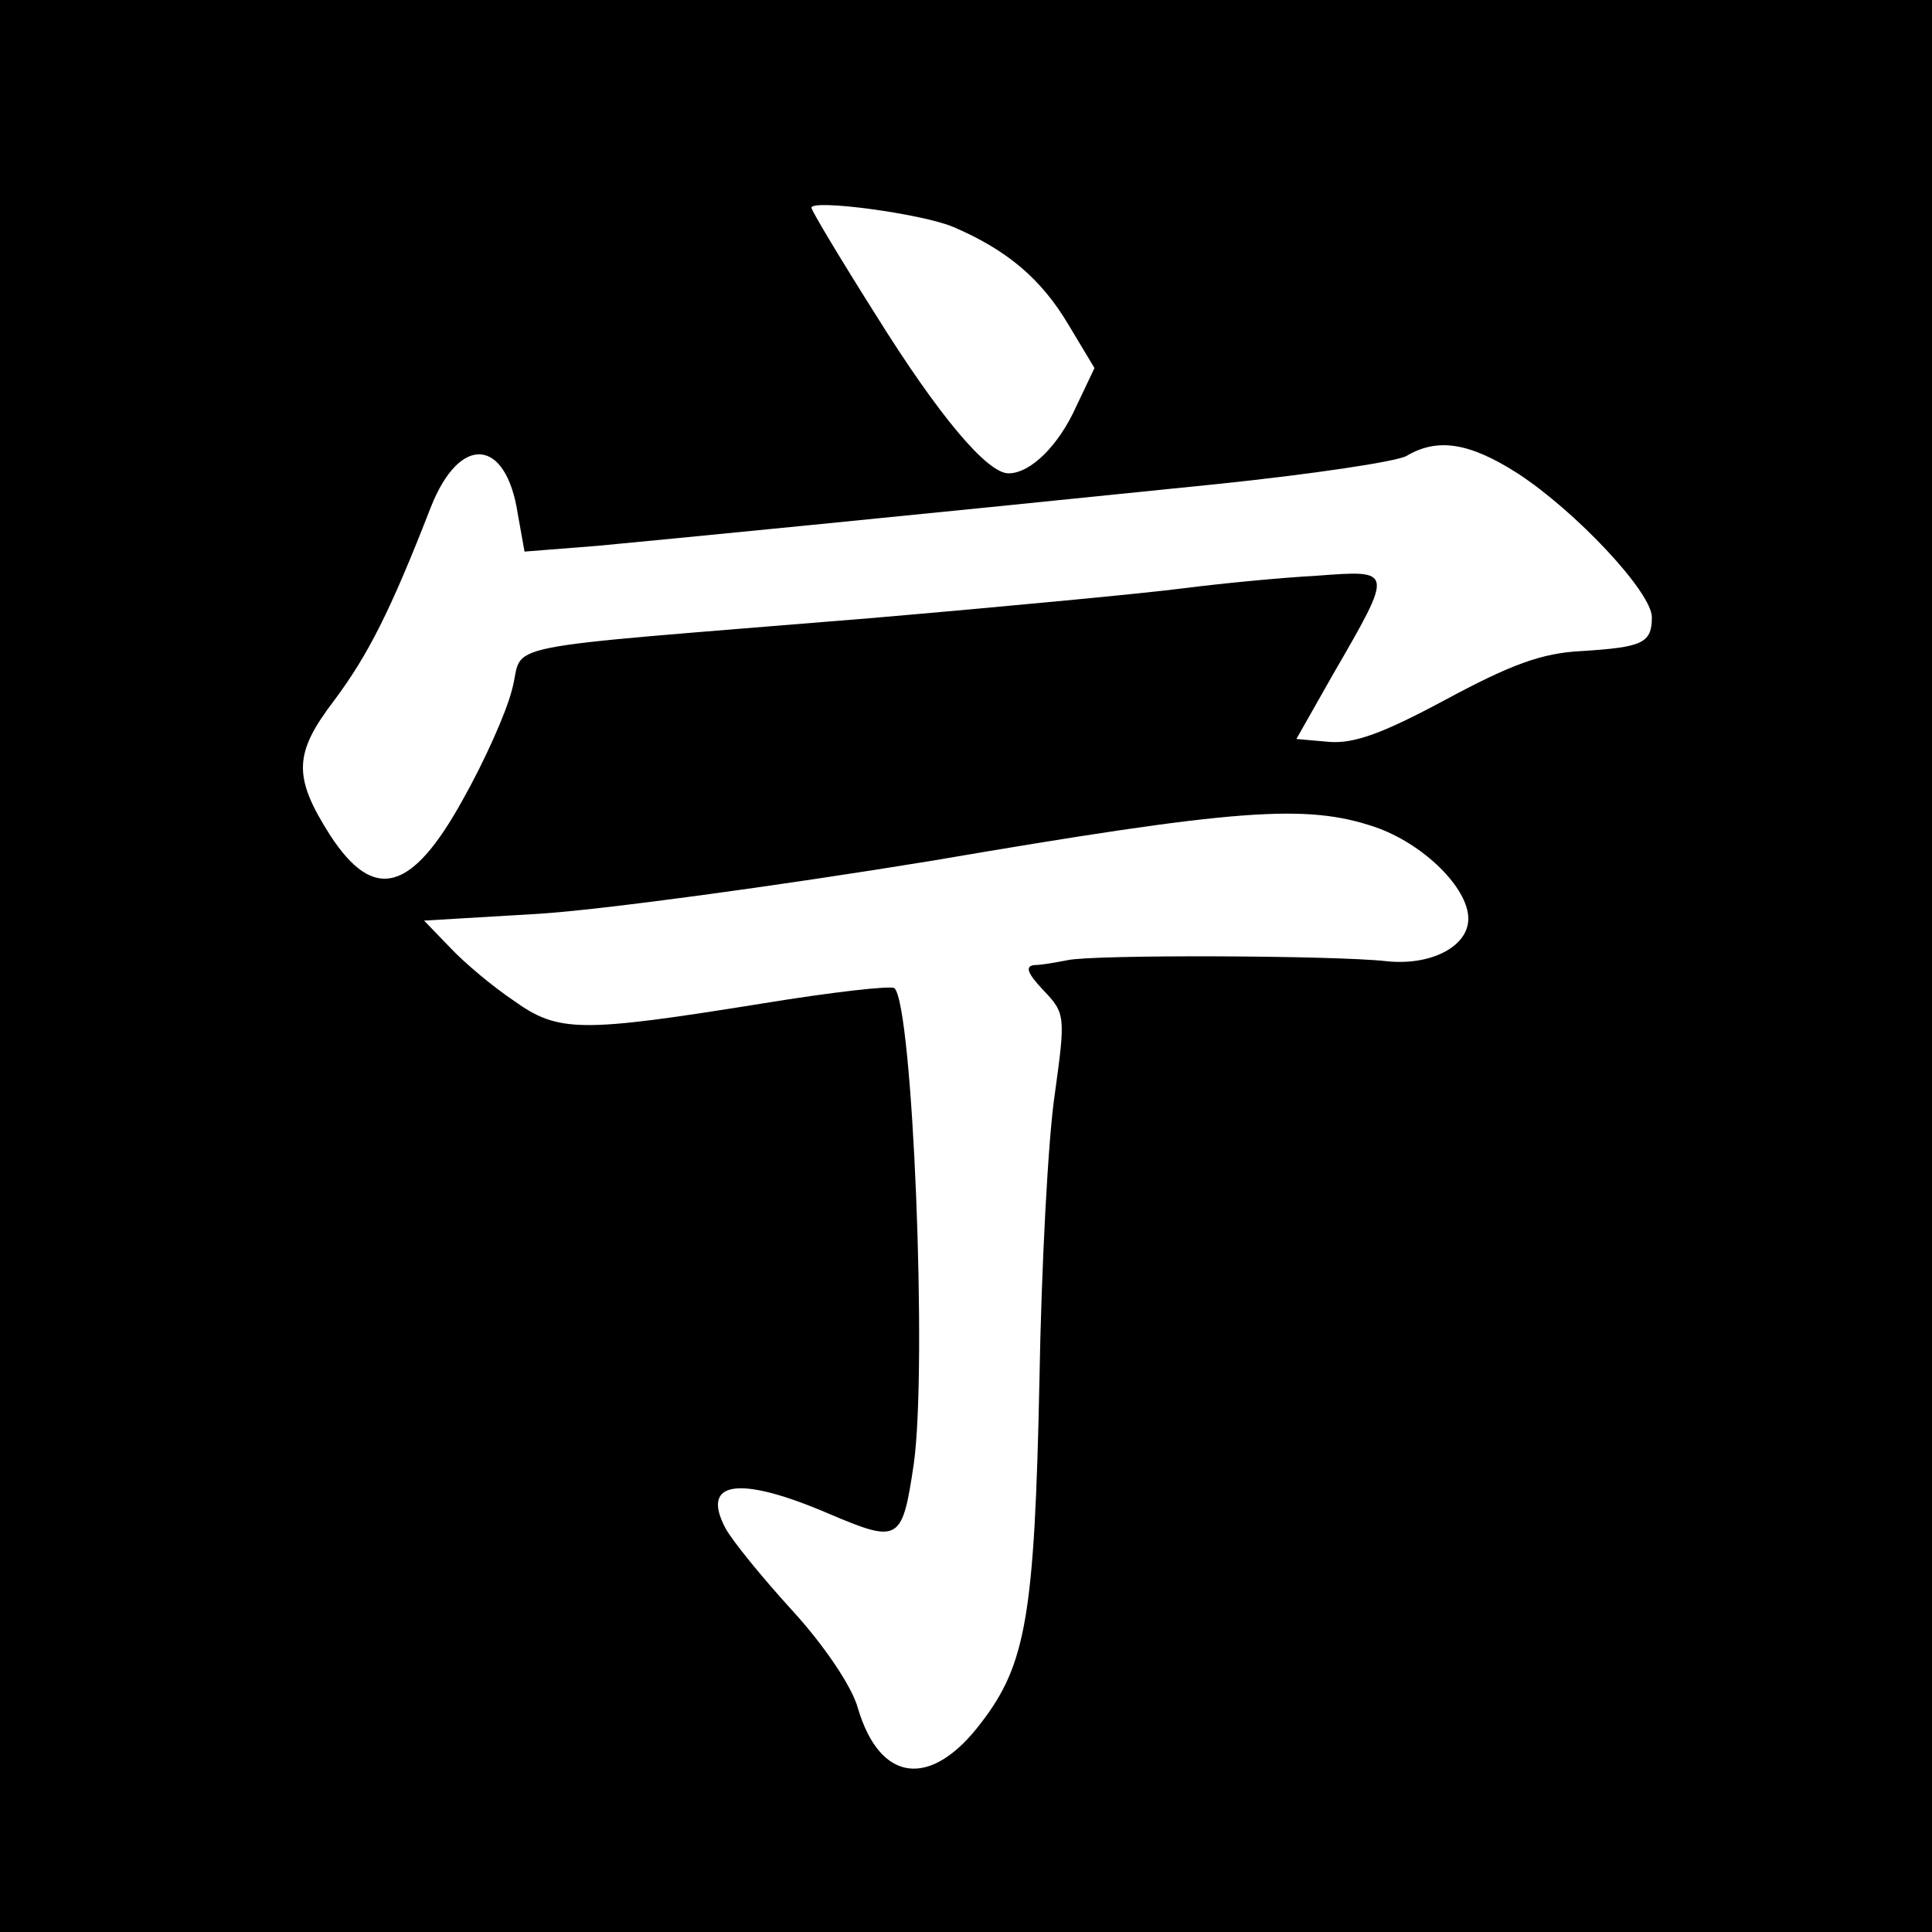 <?xml version="1.0" standalone="no"?>
<!DOCTYPE svg PUBLIC "-//W3C//DTD SVG 20010904//EN"
 "http://www.w3.org/TR/2001/REC-SVG-20010904/DTD/svg10.dtd">
<svg version="1.0" xmlns="http://www.w3.org/2000/svg"
 width="200pt" height="200pt" viewBox="0 0 200 200"
 preserveAspectRatio="xMidYMid meet">
<g transform="translate(0,200) scale(0.1,-0.1)"
fill="#000000" stroke="none">
<path d="M0 1000 l0 -1000 1000 0 1000 0 0 1000 0 1000 -1000 0 -1000 0 0
-1000z m987 765 c56 -24 91 -54 119 -101 l27 -45 -19 -40 c-18 -40 -47 -69
-70 -69 -22 0 -72 59 -138 165 -36 57 -66 107 -66 110 0 9 114 -6 147 -20z
m584 -255 c60 -39 139 -123 139 -149 0 -27 -10 -31 -73 -35 -41 -2 -73 -14
-140 -50 -65 -35 -95 -46 -121 -44 l-34 3 38 67 c63 109 63 108 -17 102 -37
-2 -99 -8 -138 -13 -38 -5 -185 -19 -325 -31 -402 -33 -356 -24 -370 -74 -6
-24 -29 -75 -51 -114 -53 -96 -92 -106 -137 -37 -39 61 -38 85 4 140 35 47 58
92 100 200 30 76 78 72 90 -7 l7 -39 76 6 c74 7 290 28 642 64 96 10 184 23
195 29 32 19 65 14 115 -18z m-148 -366 c50 -17 97 -63 97 -95 0 -29 -39 -49
-85 -44 -53 6 -304 7 -330 1 -11 -2 -26 -5 -34 -5 -10 -1 -8 -8 9 -26 23 -24
23 -27 12 -107 -7 -46 -14 -180 -16 -298 -5 -242 -14 -293 -60 -353 -52 -69
-105 -63 -128 15 -6 22 -35 65 -68 101 -31 34 -62 72 -69 85 -26 49 14 55 107
15 73 -31 76 -29 88 52 14 101 -1 473 -20 492 -3 3 -65 -4 -138 -16 -187 -30
-210 -30 -256 3 -21 14 -51 39 -66 55 l-27 28 118 7 c65 4 249 29 408 55 316
54 387 59 458 35z"/>
</g>
</svg>
